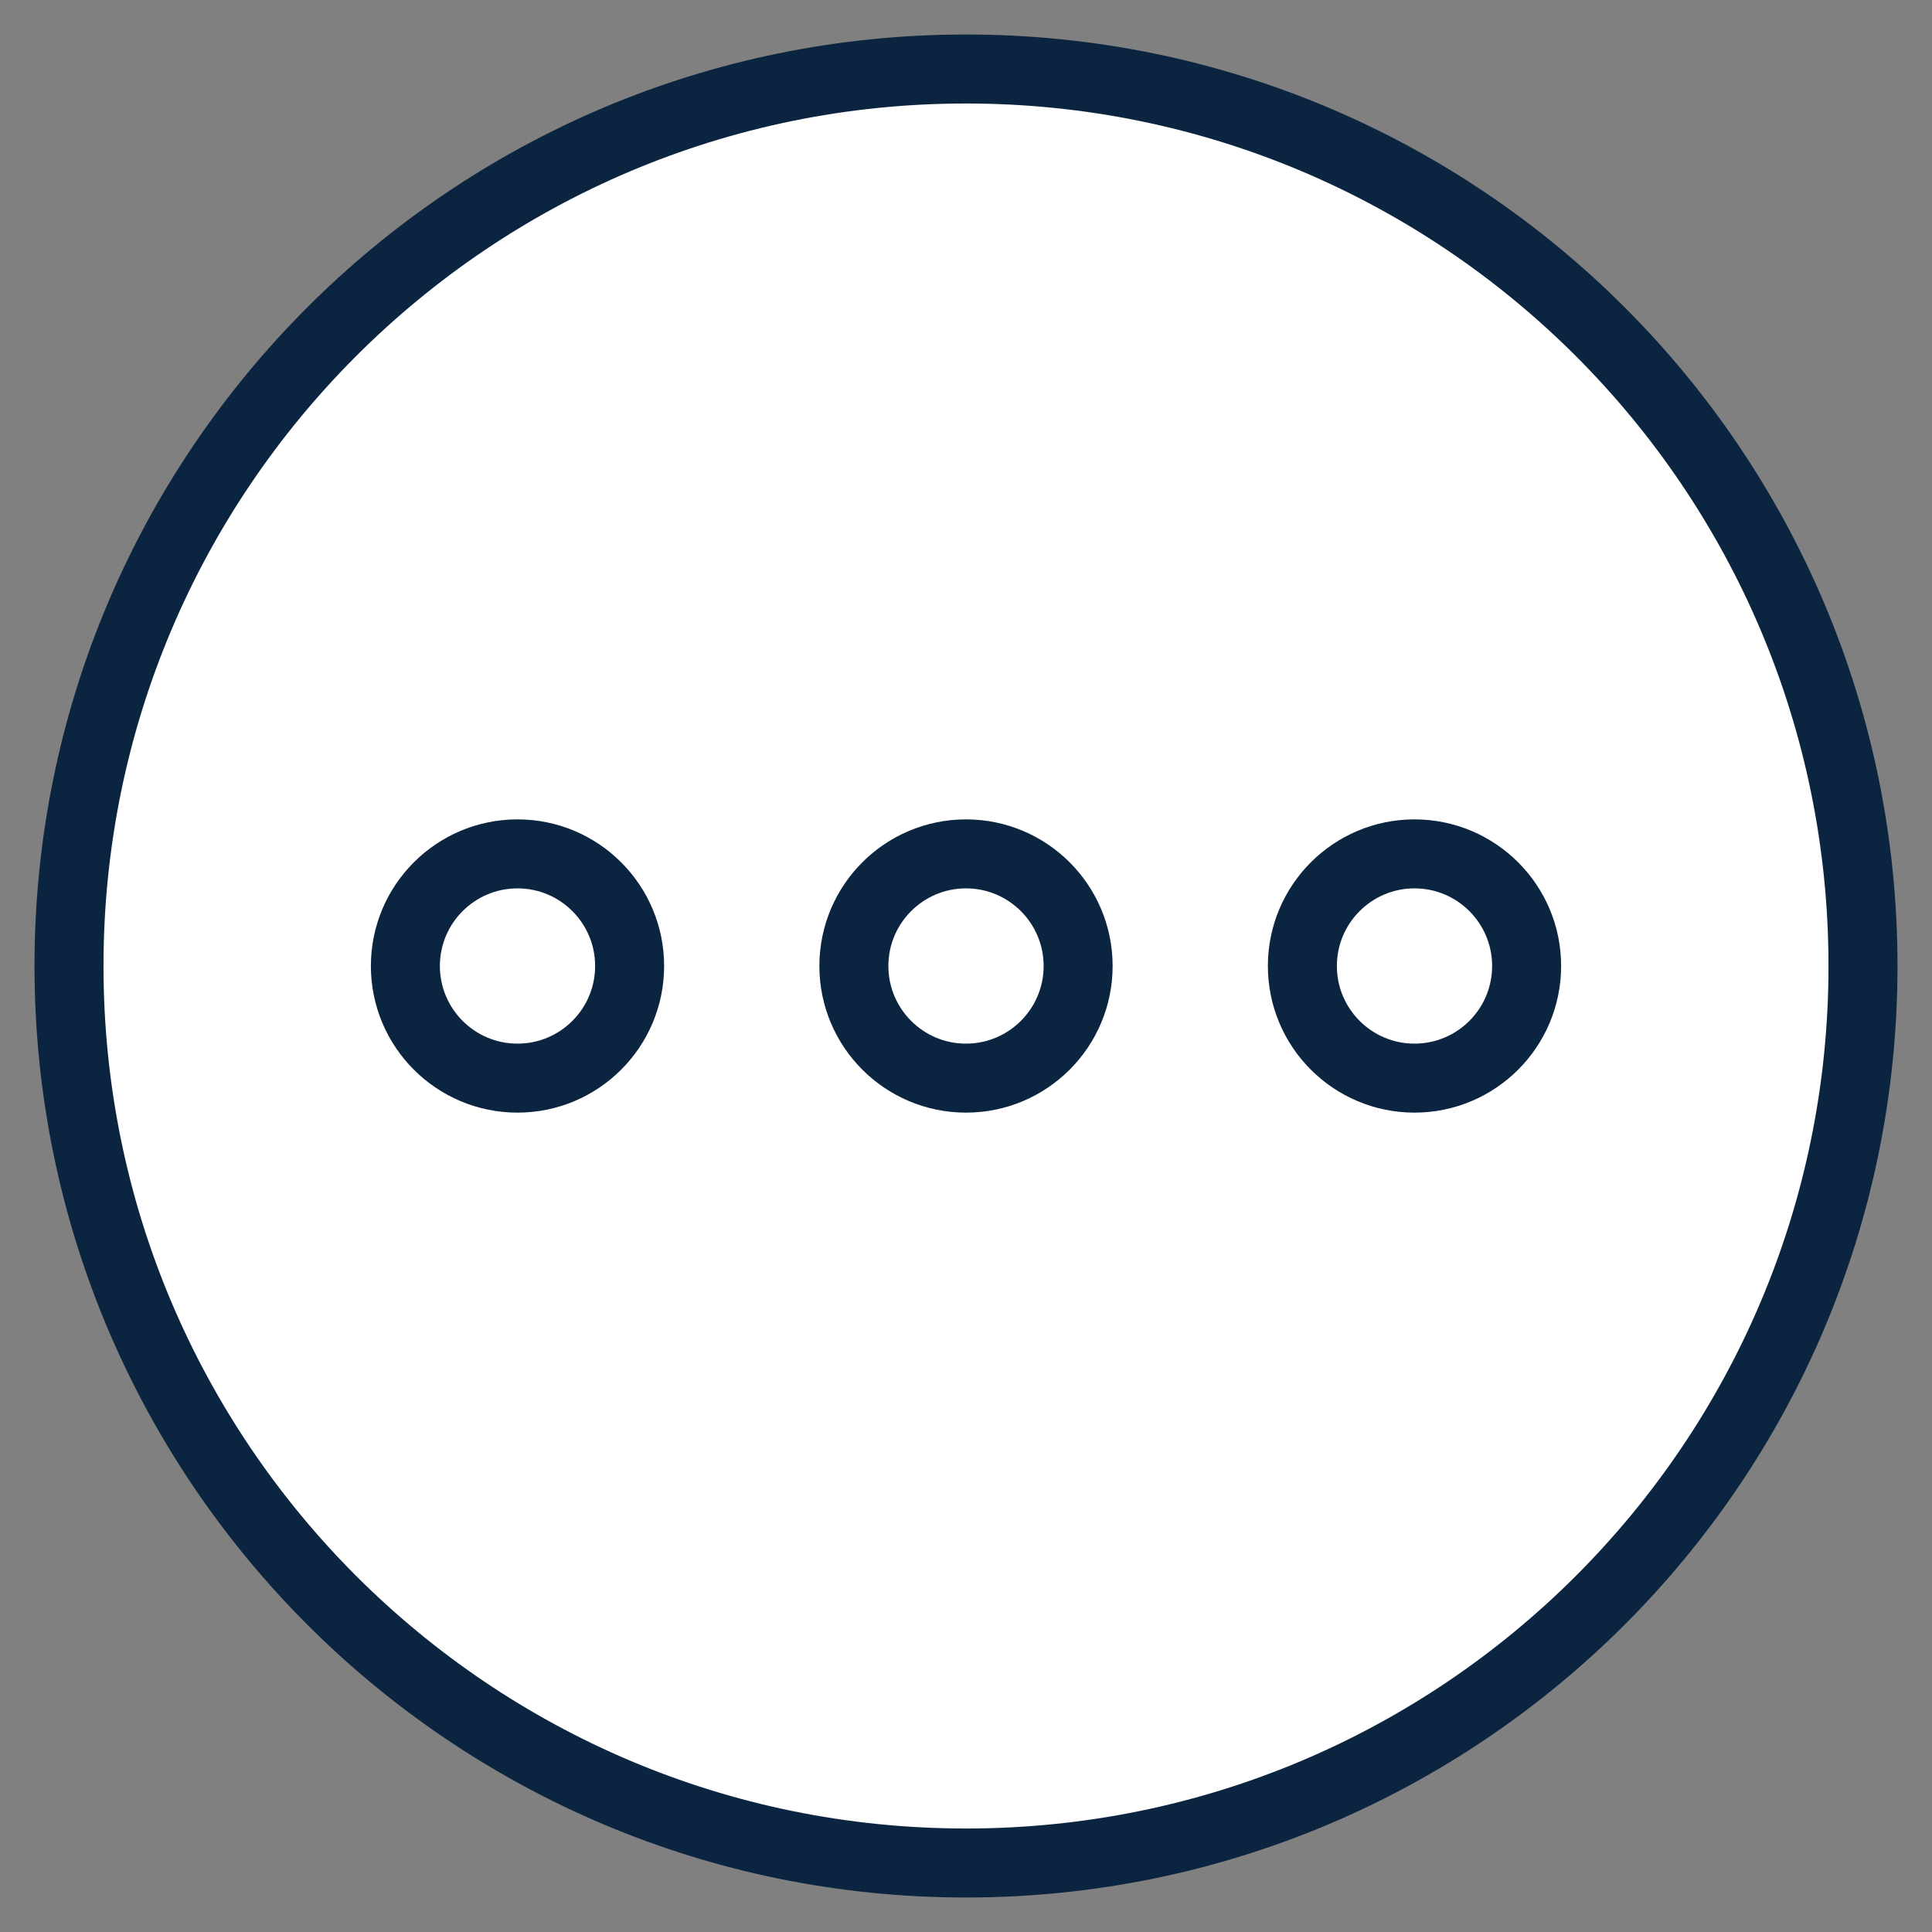 <svg width="28" height="28" viewBox="0 0 28 28" fill="none" xmlns="http://www.w3.org/2000/svg">
<rect x="0" y="0" width="28" height="28" fill="#808080" stroke="none"/>
<path fillRule="evenodd" clipRule="evenodd" d="M14 27C21.18 27 27 21.18 27 14C27 6.82 21.18 1 14 1C6.82 1 1 6.82 1 14C1 21.18 6.82 27 14 27Z" fill="white" stroke="#0B2541" strokeWidth="1.5"/>
<path fillRule="evenodd" clipRule="evenodd" d="M7.5 12.375C6.603 12.375 5.875 13.103 5.875 14C5.875 14.897 6.603 15.625 7.5 15.625C8.397 15.625 9.125 14.897 9.125 14C9.125 13.103 8.397 12.375 7.5 12.375Z" stroke="#0B2541" strokeWidth="1.625" strokeLinecap="round" strokeLinejoin="round"/>
<path fillRule="evenodd" clipRule="evenodd" d="M20.5 12.375C19.603 12.375 18.875 13.103 18.875 14C18.875 14.897 19.603 15.625 20.5 15.625C21.397 15.625 22.125 14.897 22.125 14C22.125 13.103 21.397 12.375 20.5 12.375Z" stroke="#0B2541" strokeWidth="1.625" strokeLinecap="round" strokeLinejoin="round"/>
<path fillRule="evenodd" clipRule="evenodd" d="M14 12.375C13.103 12.375 12.375 13.103 12.375 14C12.375 14.897 13.103 15.625 14 15.625C14.897 15.625 15.625 14.897 15.625 14C15.625 13.103 14.897 12.375 14 12.375Z" stroke="#0B2541" strokeWidth="1.625" strokeLinecap="round" strokeLinejoin="round"/>
</svg>
